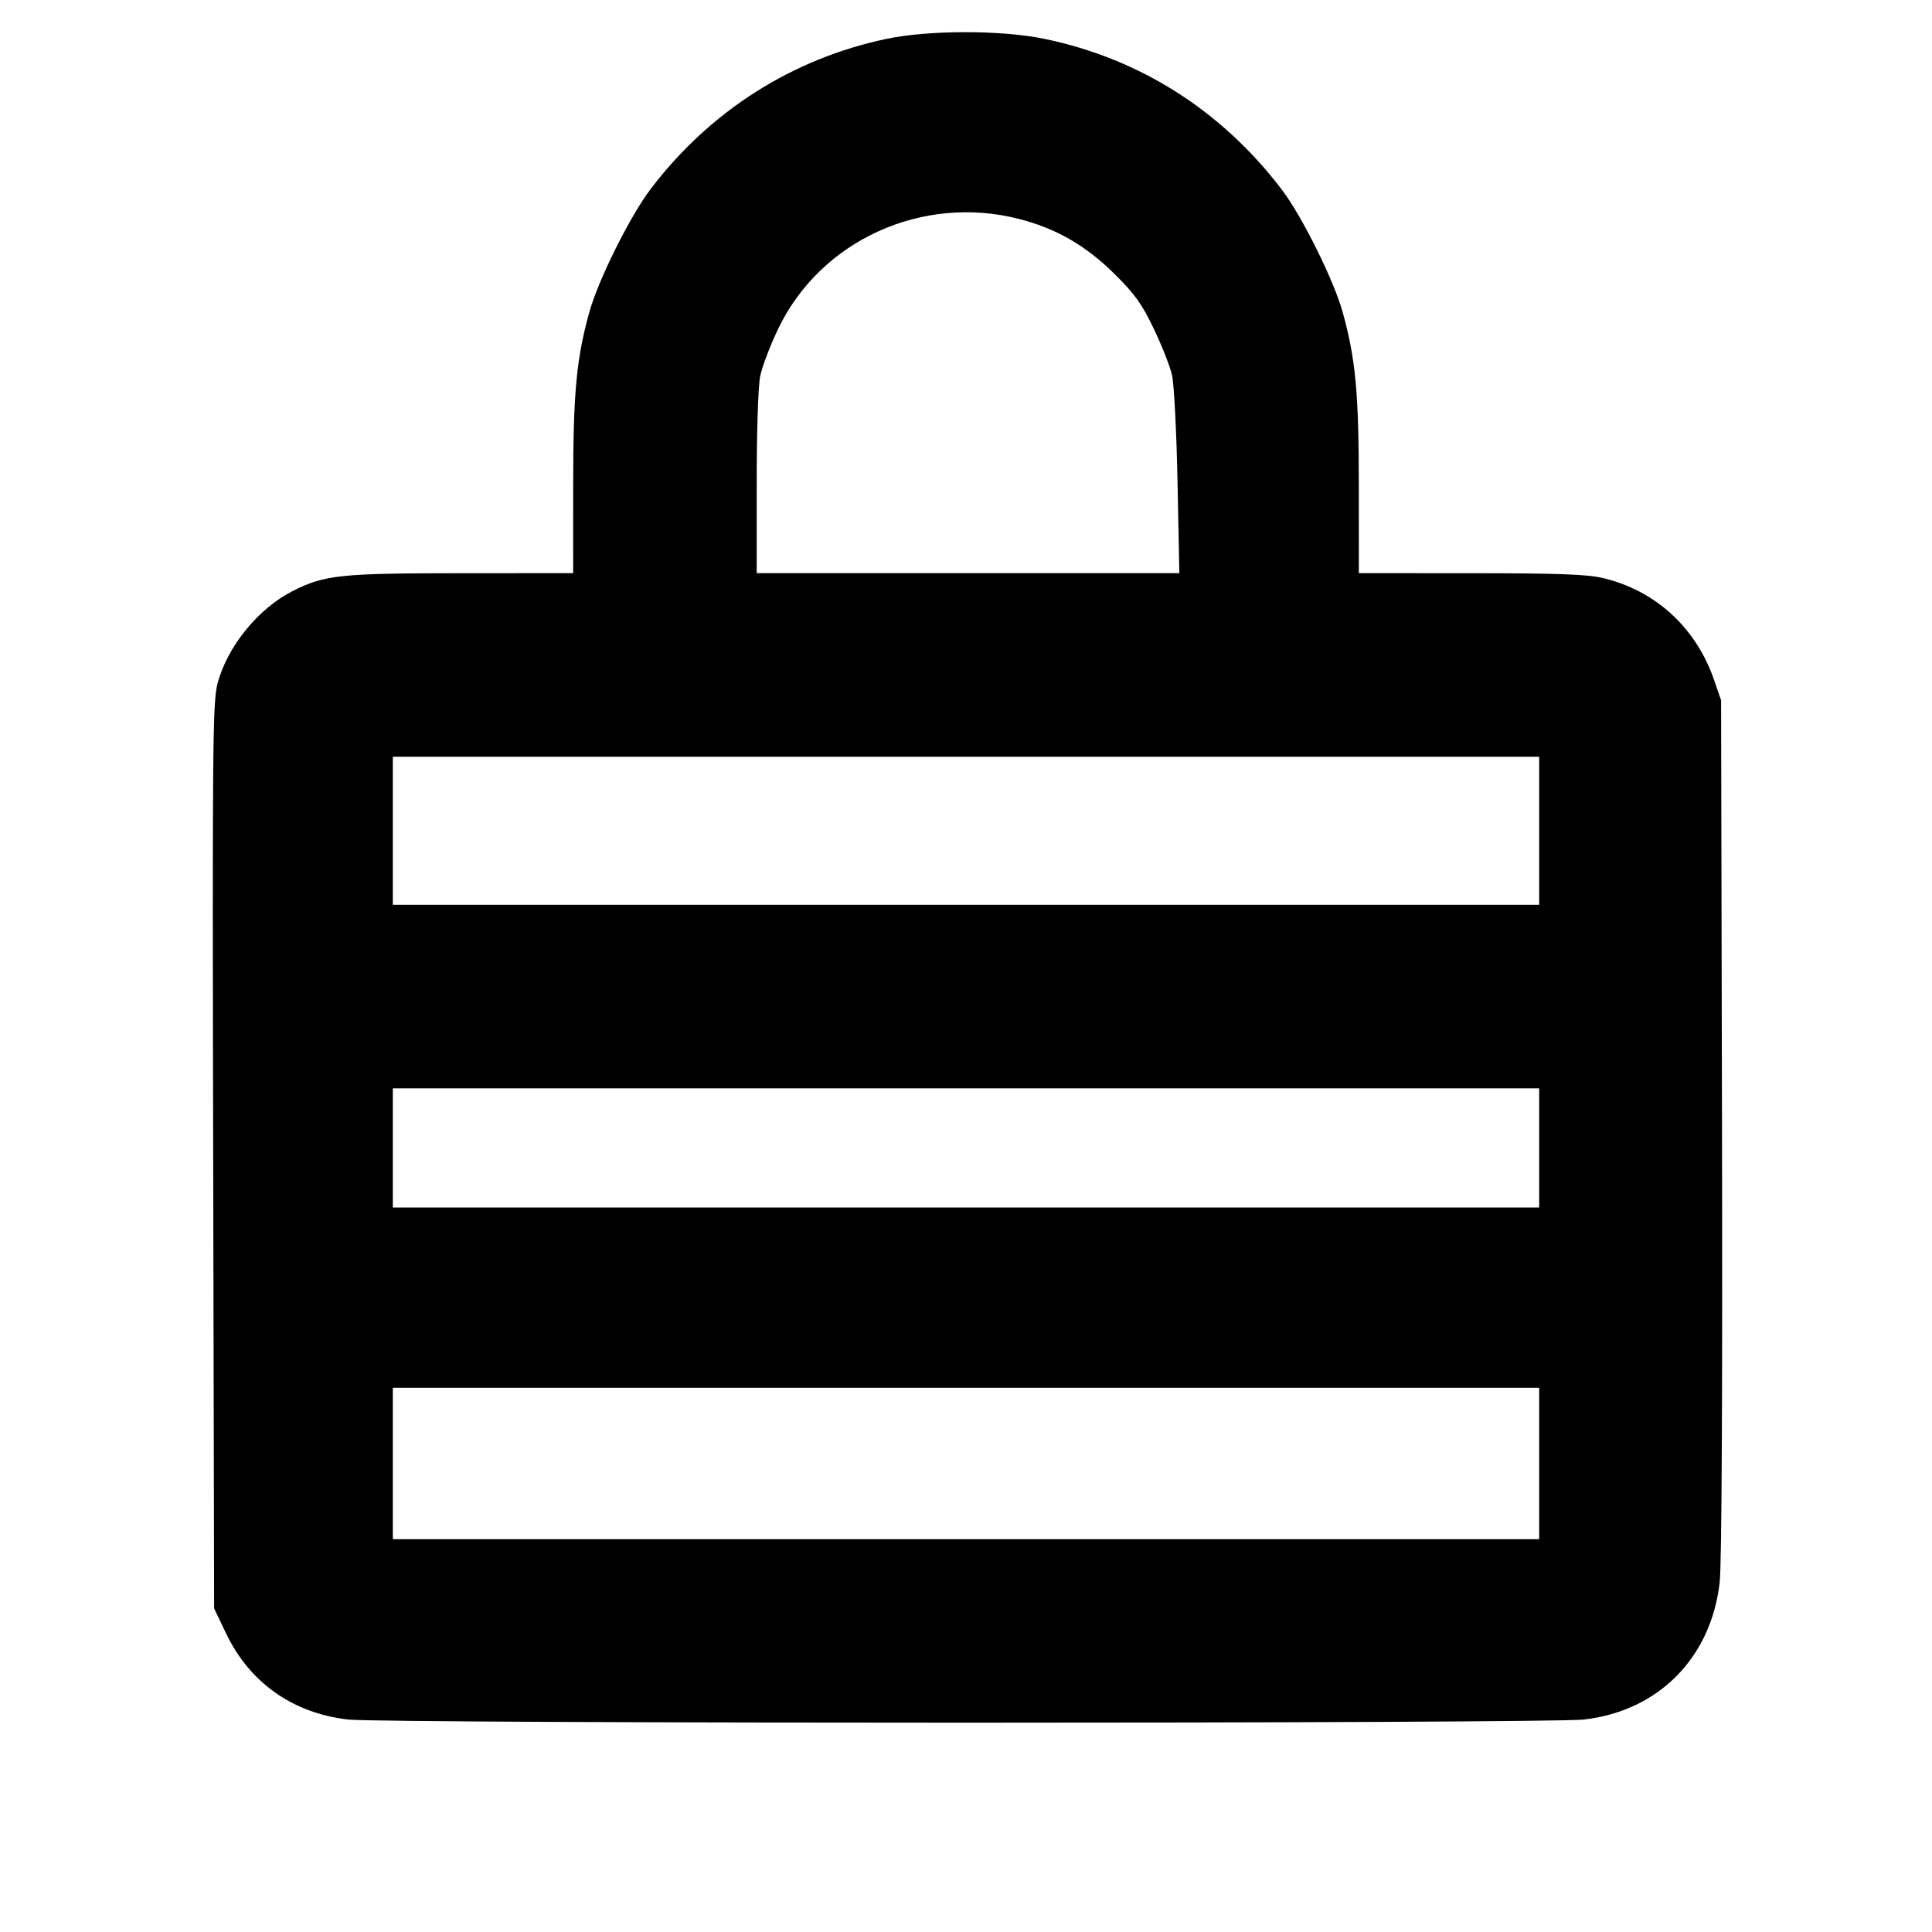 <svg fill="currentColor" viewBox="0 0 256 256" xmlns="http://www.w3.org/2000/svg"><path d="M117.454 5.153 C 104.979 7.774,94.058 14.724,86.230 25.026 C 83.479 28.645,79.259 37.118,78.081 41.387 C 76.370 47.583,75.952 52.084,75.949 64.320 L 75.947 75.947 61.120 75.953 C 45.062 75.960,43.001 76.178,38.780 78.317 C 34.218 80.629,30.128 85.657,28.831 90.548 C 28.181 92.997,28.132 98.356,28.247 153.173 L 28.373 213.120 29.958 216.440 C 33.070 222.956,38.805 227.007,46.107 227.846 C 50.959 228.404,205.041 228.404,209.893 227.846 C 219.764 226.712,226.752 219.638,227.867 209.655 C 228.136 207.243,228.249 184.989,228.174 149.317 L 228.053 92.800 227.138 90.134 C 224.753 83.185,219.360 78.235,212.382 76.590 C 210.294 76.098,206.453 75.958,194.880 75.953 L 180.053 75.947 180.051 64.320 C 180.048 52.084,179.630 47.583,177.919 41.387 C 176.756 37.171,172.532 28.659,169.860 25.145 C 161.857 14.621,150.957 7.711,138.280 5.128 C 132.572 3.965,123.057 3.976,117.454 5.153 M135.016 29.007 C 139.941 30.267,143.878 32.535,147.685 36.304 C 150.363 38.957,151.303 40.269,152.882 43.558 C 153.942 45.766,155.030 48.533,155.299 49.707 C 155.569 50.880,155.898 57.264,156.030 63.893 L 156.270 75.947 128.268 75.947 L 100.267 75.947 100.267 64.021 C 100.267 57.128,100.462 51.141,100.729 49.834 C 100.984 48.591,102.059 45.766,103.119 43.558 C 108.735 31.855,122.177 25.723,135.016 29.007 M203.947 110.080 L 203.947 119.893 128.000 119.893 L 52.053 119.893 52.053 110.080 L 52.053 100.267 128.000 100.267 L 203.947 100.267 203.947 110.080 M203.947 152.107 L 203.947 160.000 128.000 160.000 L 52.053 160.000 52.053 152.107 L 52.053 144.213 128.000 144.213 L 203.947 144.213 203.947 152.107 M203.947 193.920 L 203.947 203.947 128.000 203.947 L 52.053 203.947 52.053 193.920 L 52.053 183.893 128.000 183.893 L 203.947 183.893 203.947 193.920 " stroke="none" fill-rule="evenodd"></path></svg>
